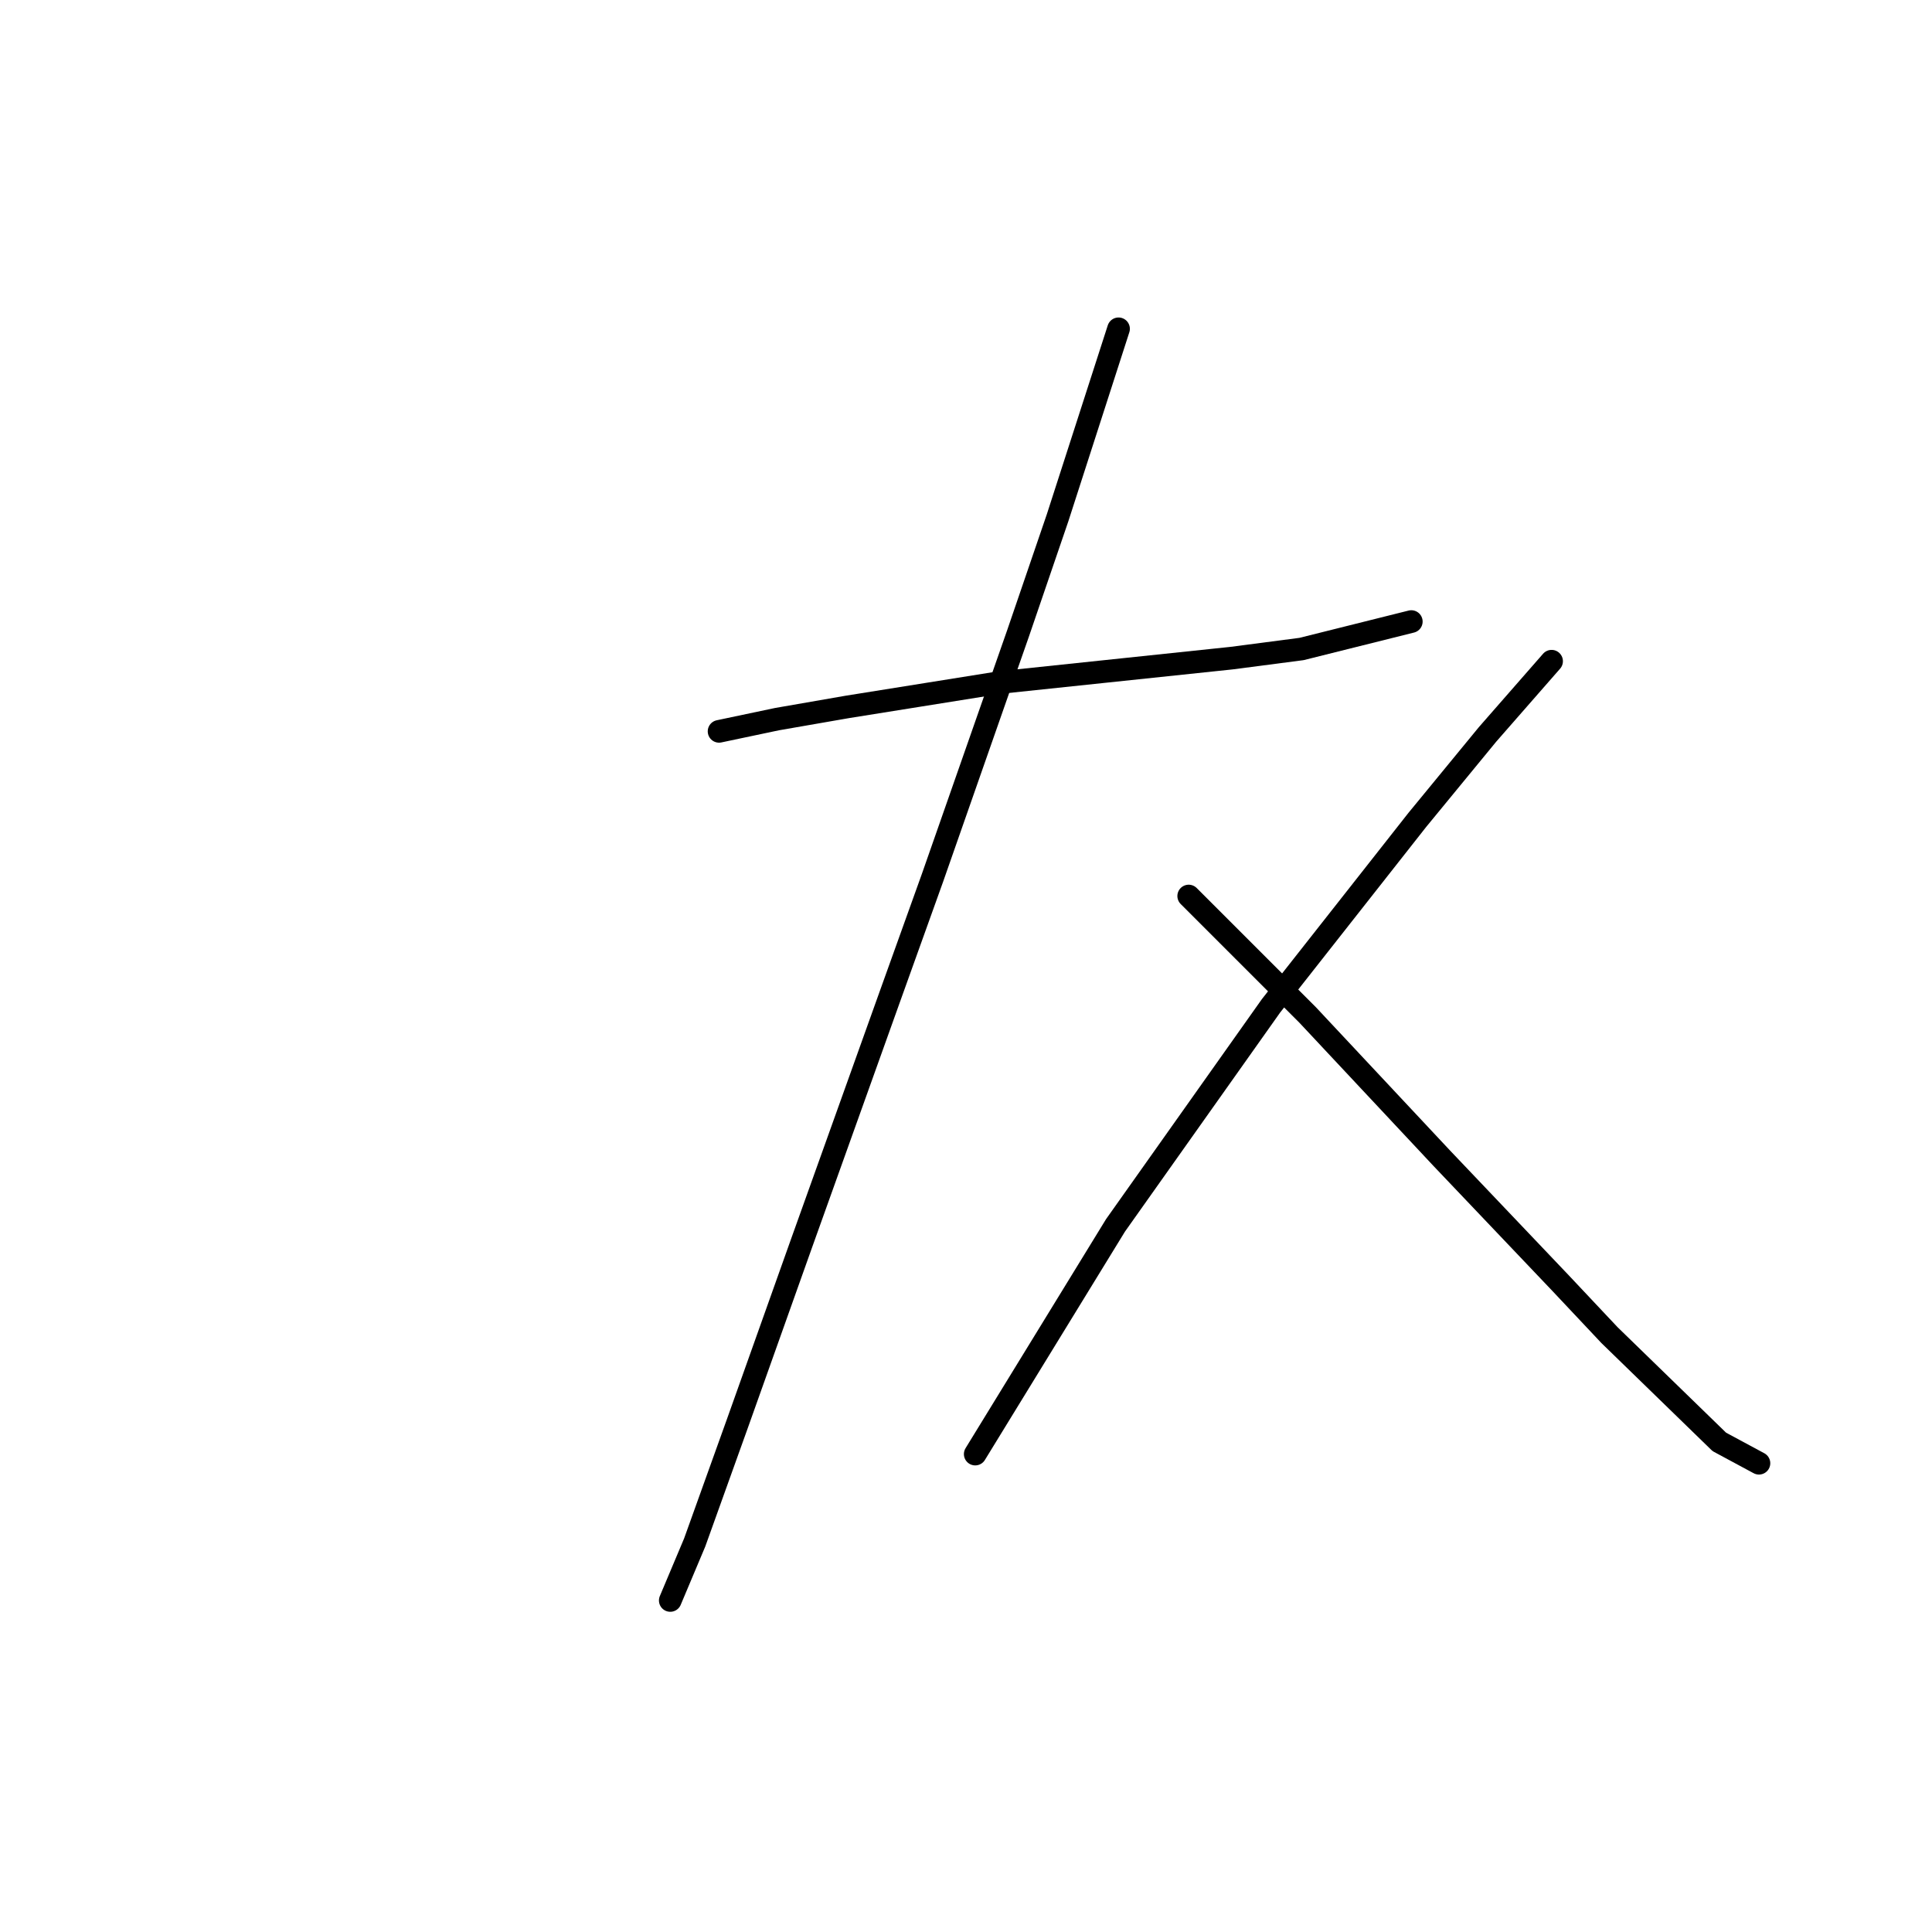 <?xml version="1.0" standalone="no"?>
    <svg width="256" height="256" xmlns="http://www.w3.org/2000/svg" version="1.1">
    <polyline stroke="black" stroke-width="3" stroke-linecap="round" fill="transparent" stroke-linejoin="round" points="95.279 96.907 102.957 95.29 112.251 93.674 132.455 90.441 163.165 87.209 172.459 85.996 187.006 82.36 187.006 82.36 " />
        <polyline stroke="black" stroke-width="3" stroke-linecap="round" fill="transparent" stroke-linejoin="round" points="148.214 43.568 140.132 68.621 134.879 83.976 123.565 116.302 117.908 132.062 106.19 164.792 97.704 188.633 92.047 204.392 88.814 212.07 88.814 212.07 " />
        <polyline stroke="black" stroke-width="3" stroke-linecap="round" fill="transparent" stroke-linejoin="round" points="157.508 118.727 164.781 126 173.267 134.486 191.047 153.478 206.806 170.045 213.271 176.915 227.818 191.058 233.071 193.886 233.071 193.886 " />
        <polyline stroke="black" stroke-width="3" stroke-linecap="round" fill="transparent" stroke-linejoin="round" points="205.594 87.613 197.108 97.311 187.814 108.625 168.418 133.274 147.81 162.368 129.222 192.674 129.222 192.674 " />
        </svg>